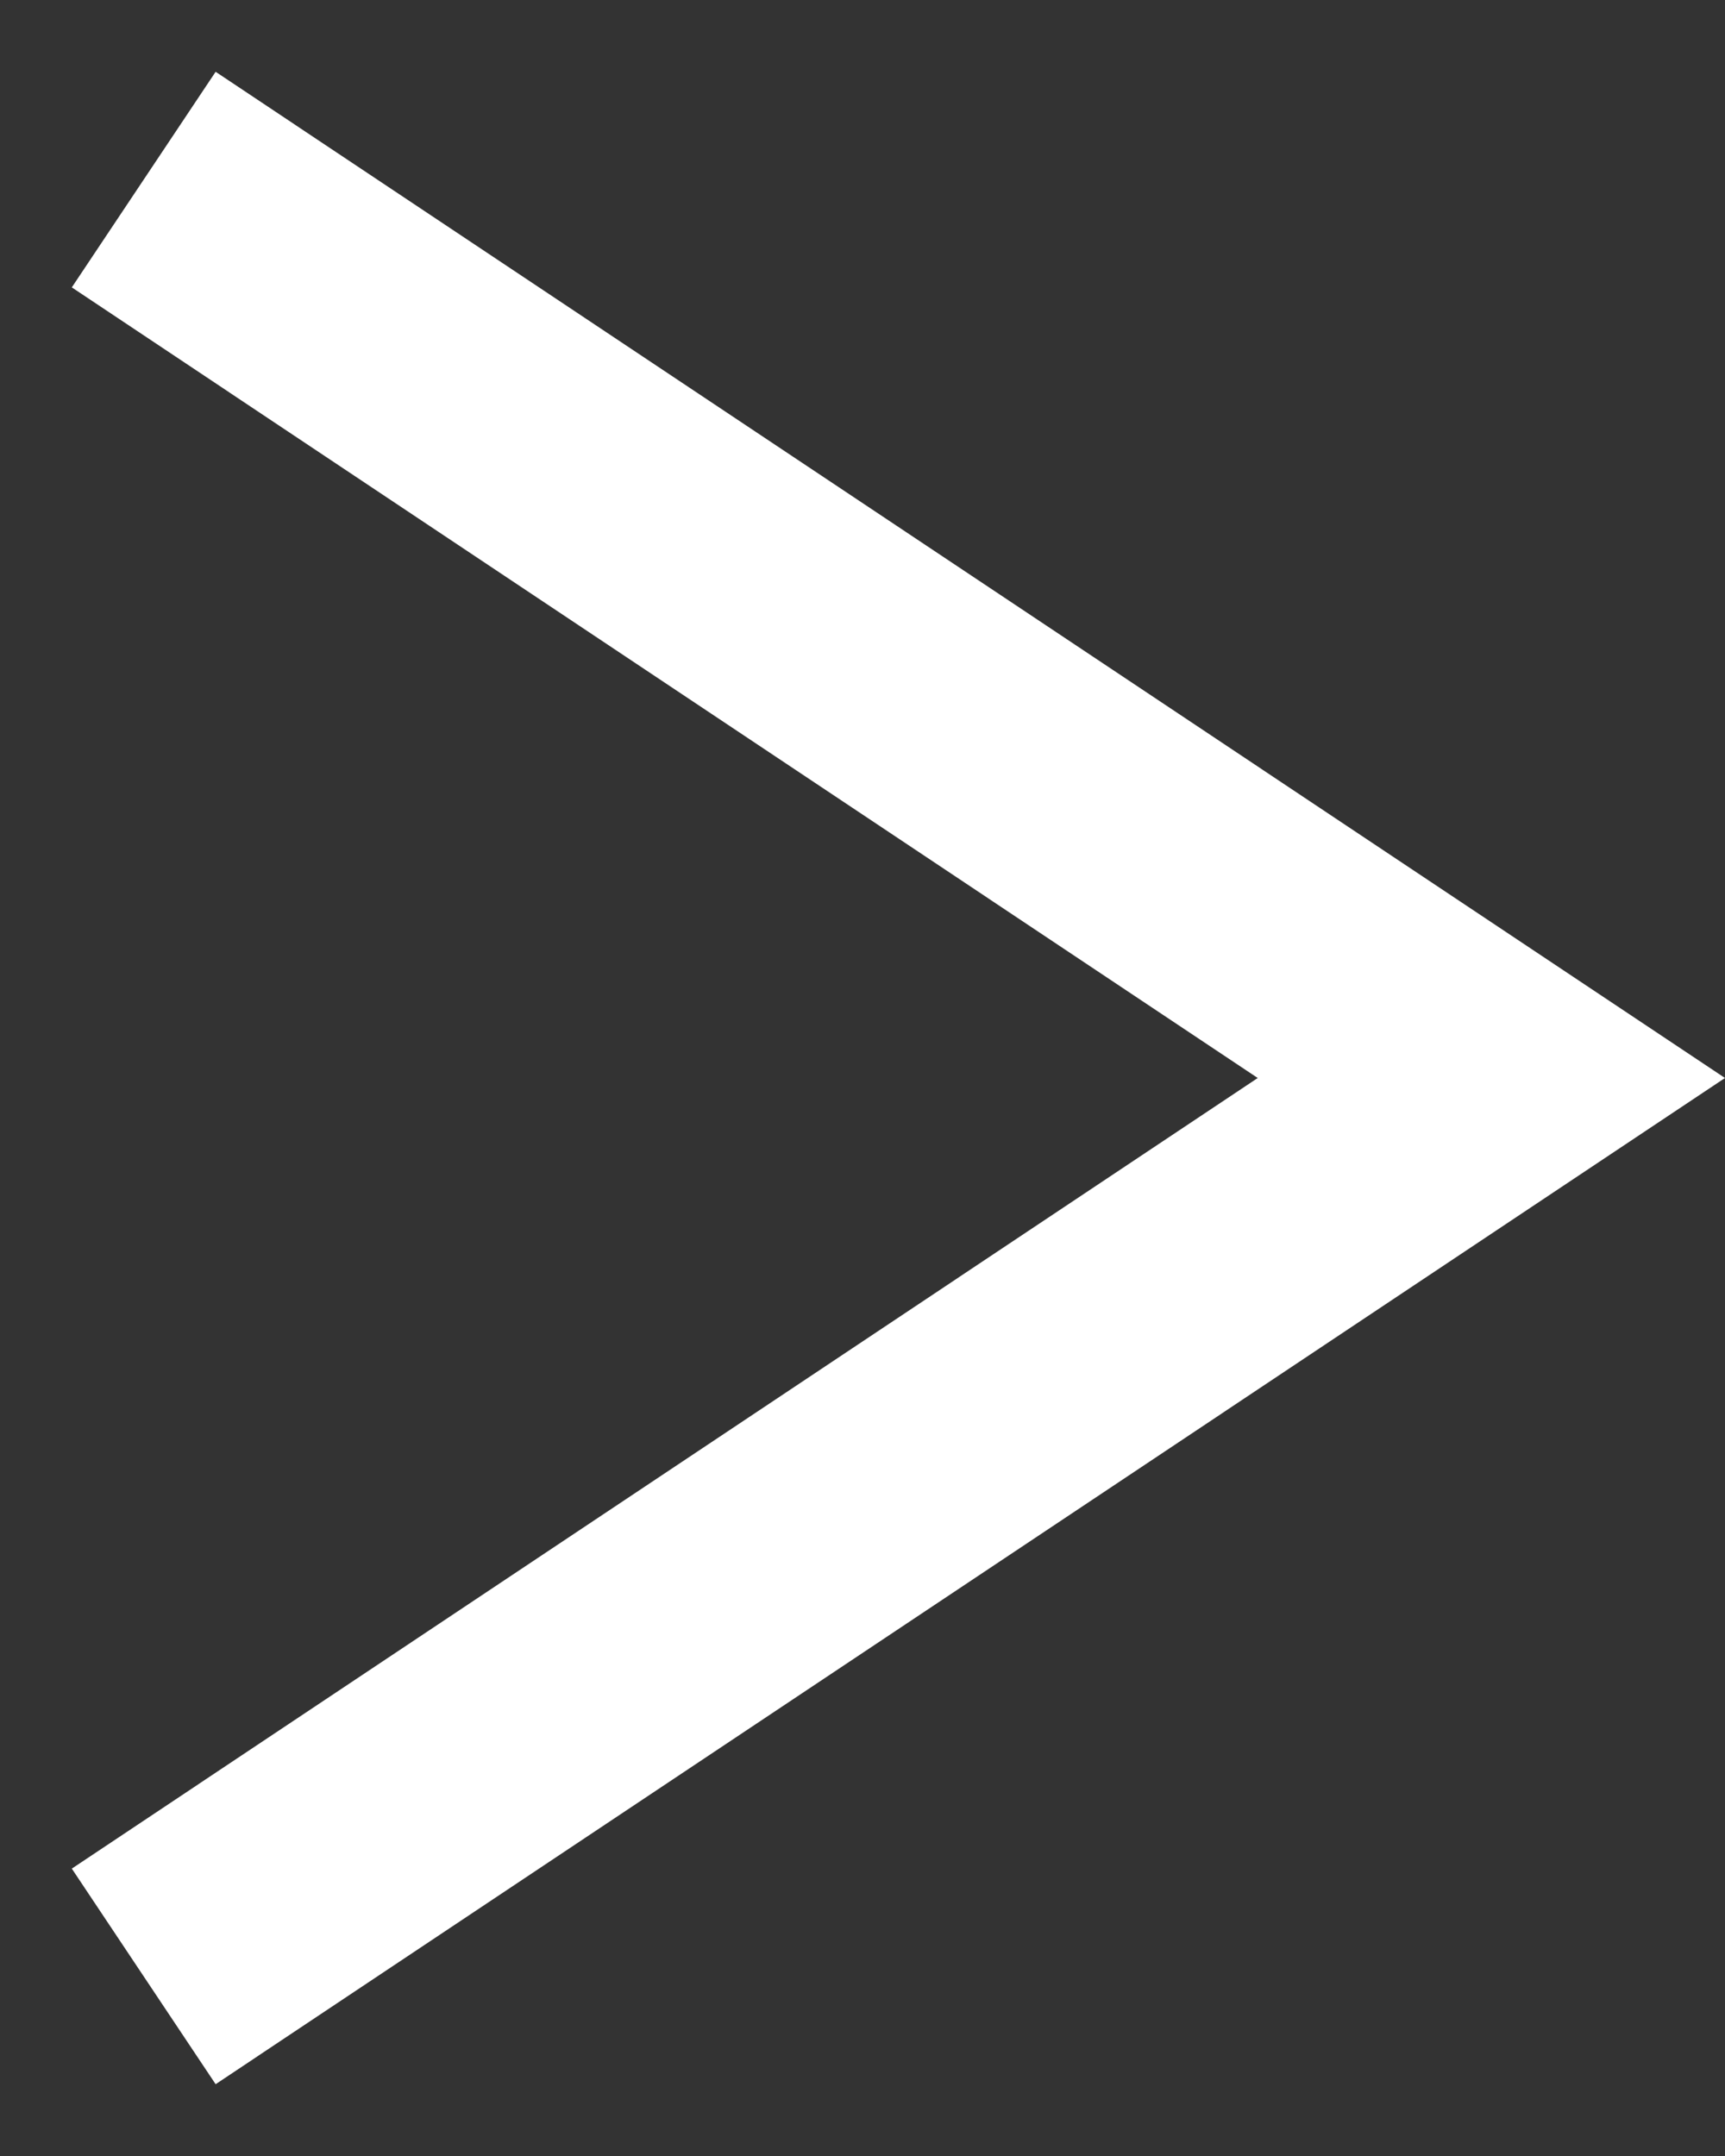<svg width="8" height="10" viewBox="0 0 8 10" fill="none" xmlns="http://www.w3.org/2000/svg">
<rect x="0" y="0" width="8" height="10" fill="#333333" stroke="none"/>
<path fill-rule="evenodd" clip-rule="evenodd" d="M0.333 8.667L5.833 5L0.333 1.333L1 0.333L8 5L1 9.667L0.333 8.667Z" fill="white"/>
</svg>
